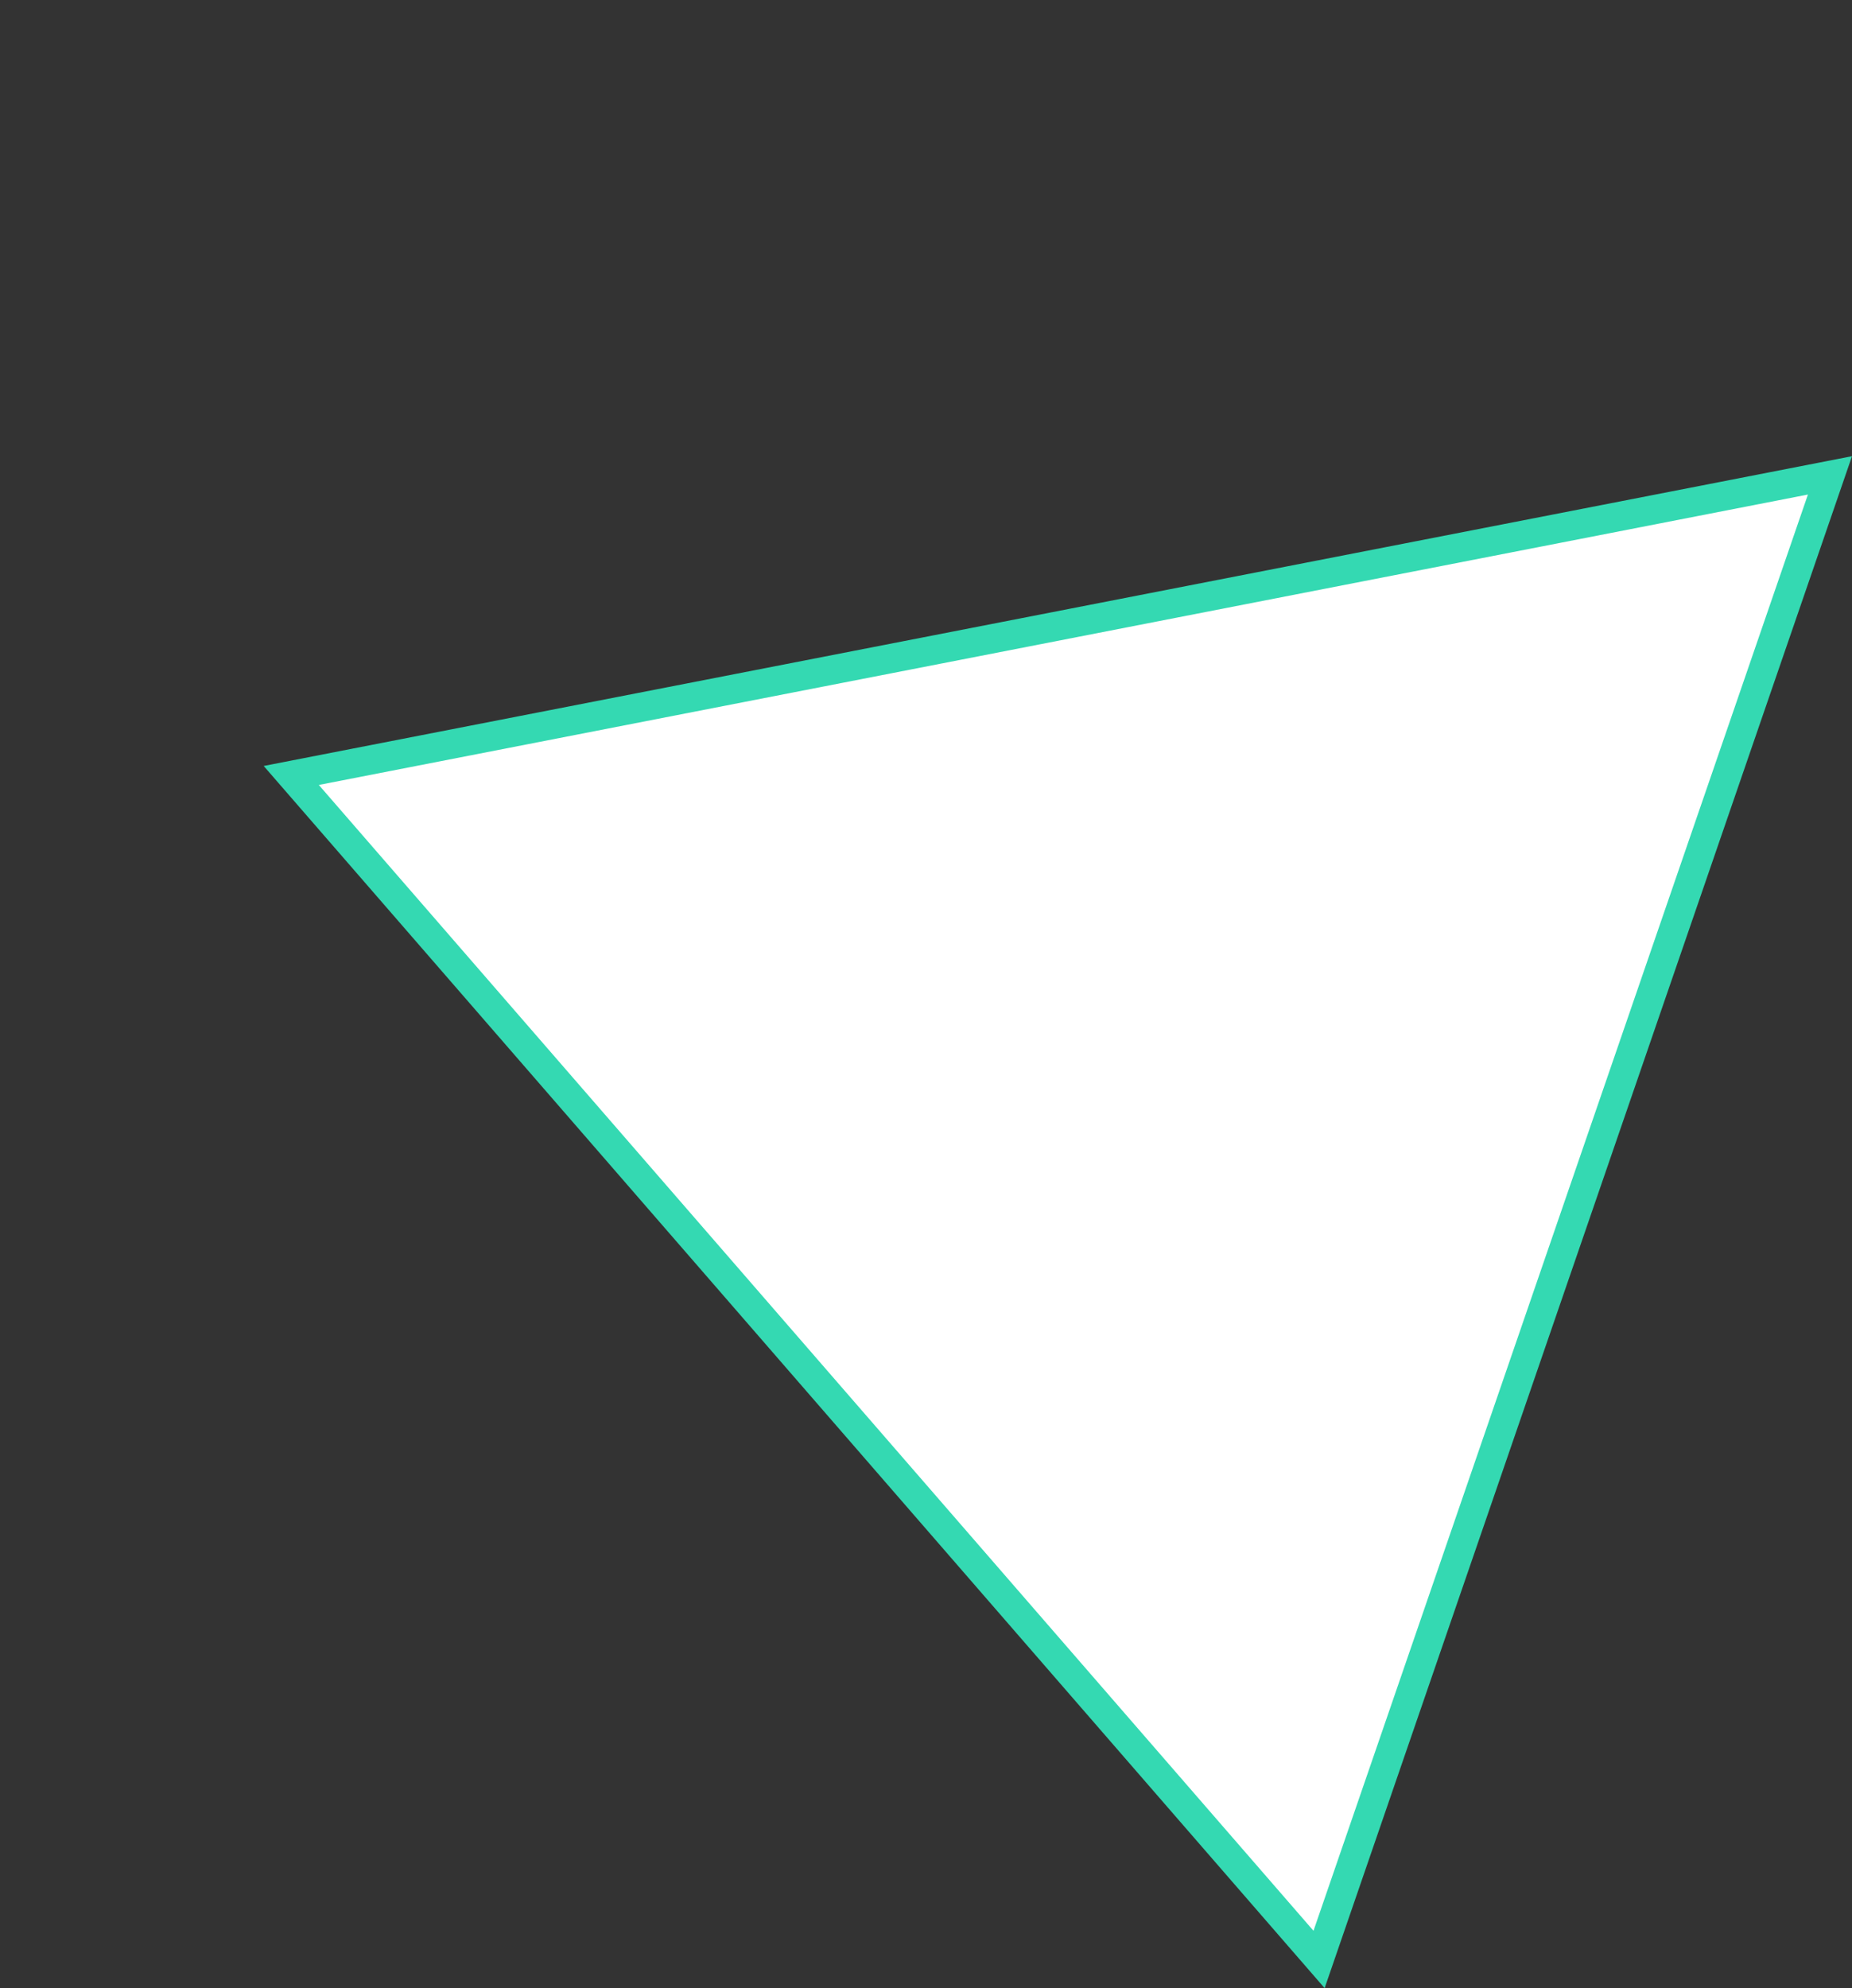 <svg xmlns="http://www.w3.org/2000/svg" width="126.908" height="136.207" viewBox="0 0 126.908 136.207"><rect x="0" y="0" width="126.908" height="136.207" fill="#333333" stroke="none"/><g transform="translate(0 104.952) rotate(-71)" fill="#fff"><path d="M 109.267 95 L 1.733 95 L 55.5 1.998 L 109.267 95 Z" stroke="none"/><path d="M 55.5 3.996 L 3.466 94 L 107.533 94 L 55.5 3.996 M 55.5 0 L 111 96 L 0 96 L 55.5 0 Z" stroke="none" fill="#34d9b2"/></g></svg>